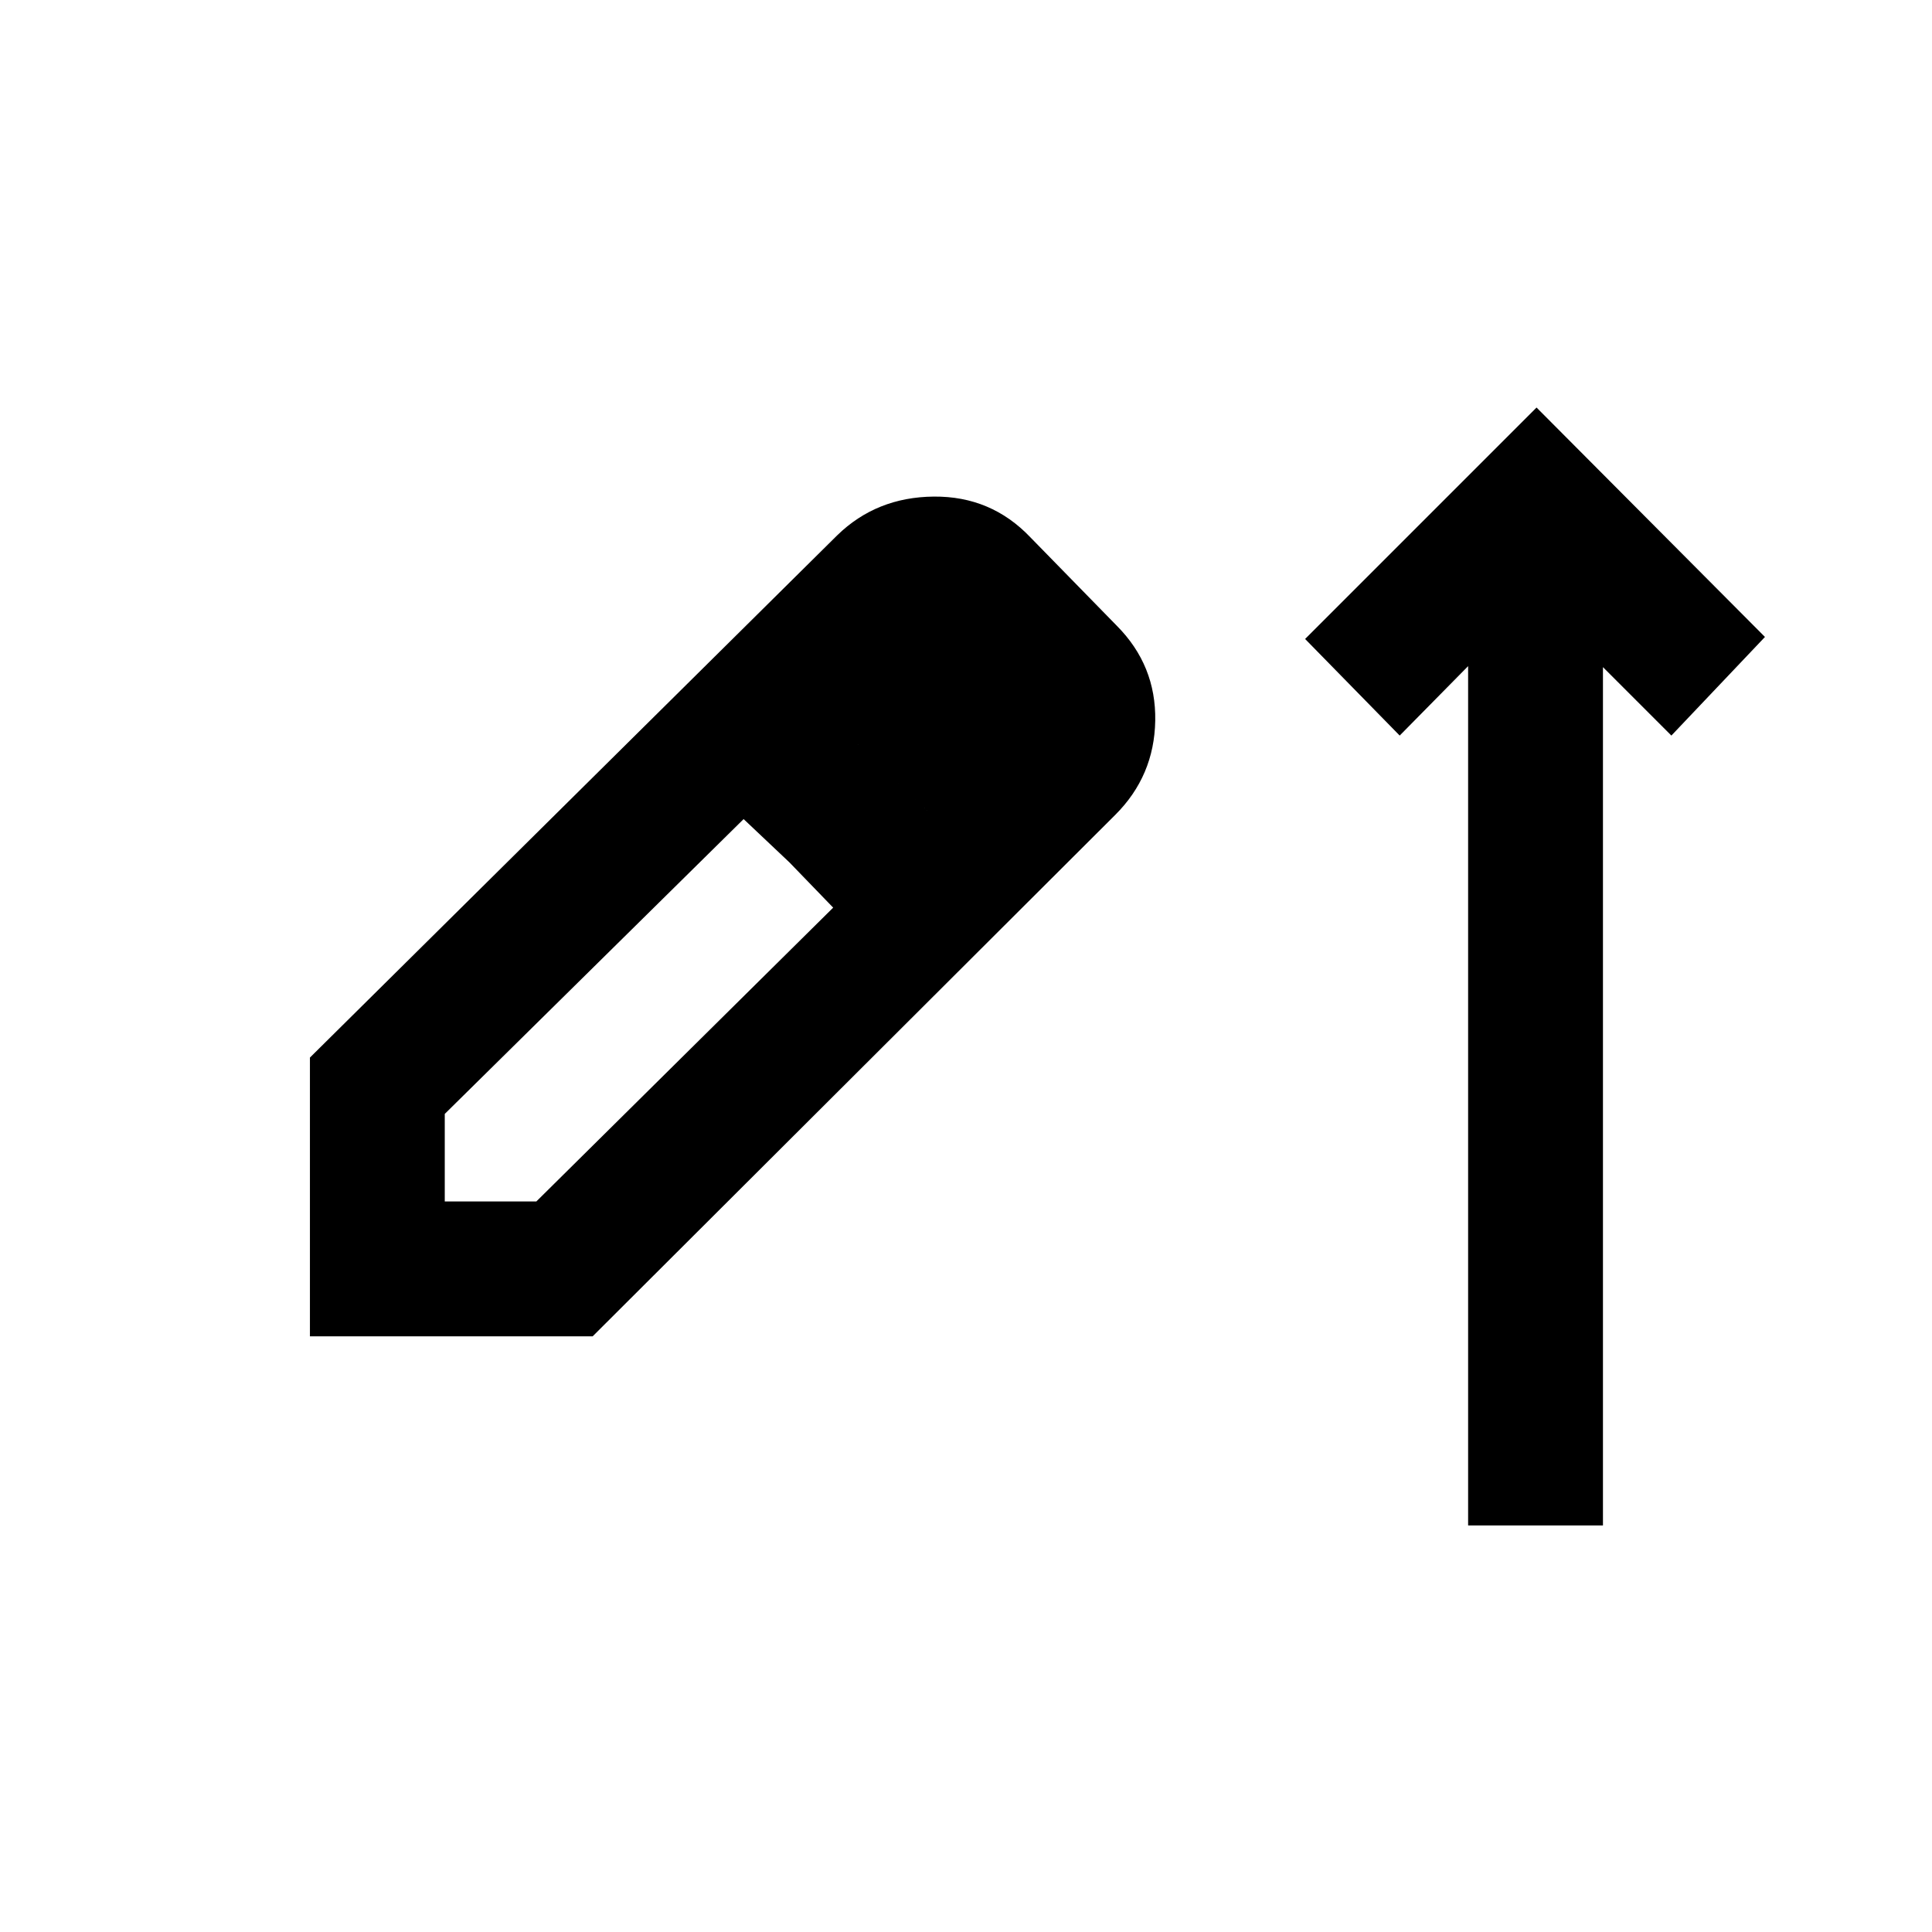 <svg xmlns="http://www.w3.org/2000/svg" height="20" viewBox="0 -960 960 960" width="20"><path d="M729.5-202v-427l-34 34.5-47-48 115-115 113.5 114-46.5 49-34-34V-202h-67ZM154-296v-138.5L416-694q19.5-19 48-19.25T512-693l43 44q19.5 19.67 19.03 47.11-.47 27.44-19.85 46.78L294.5-296H154Zm67-67h45.5L414-509l-21.75-22.5L369.5-553 221-406.5v43.5Zm241-193-45.5-43.5L462-556Z"/></svg>
